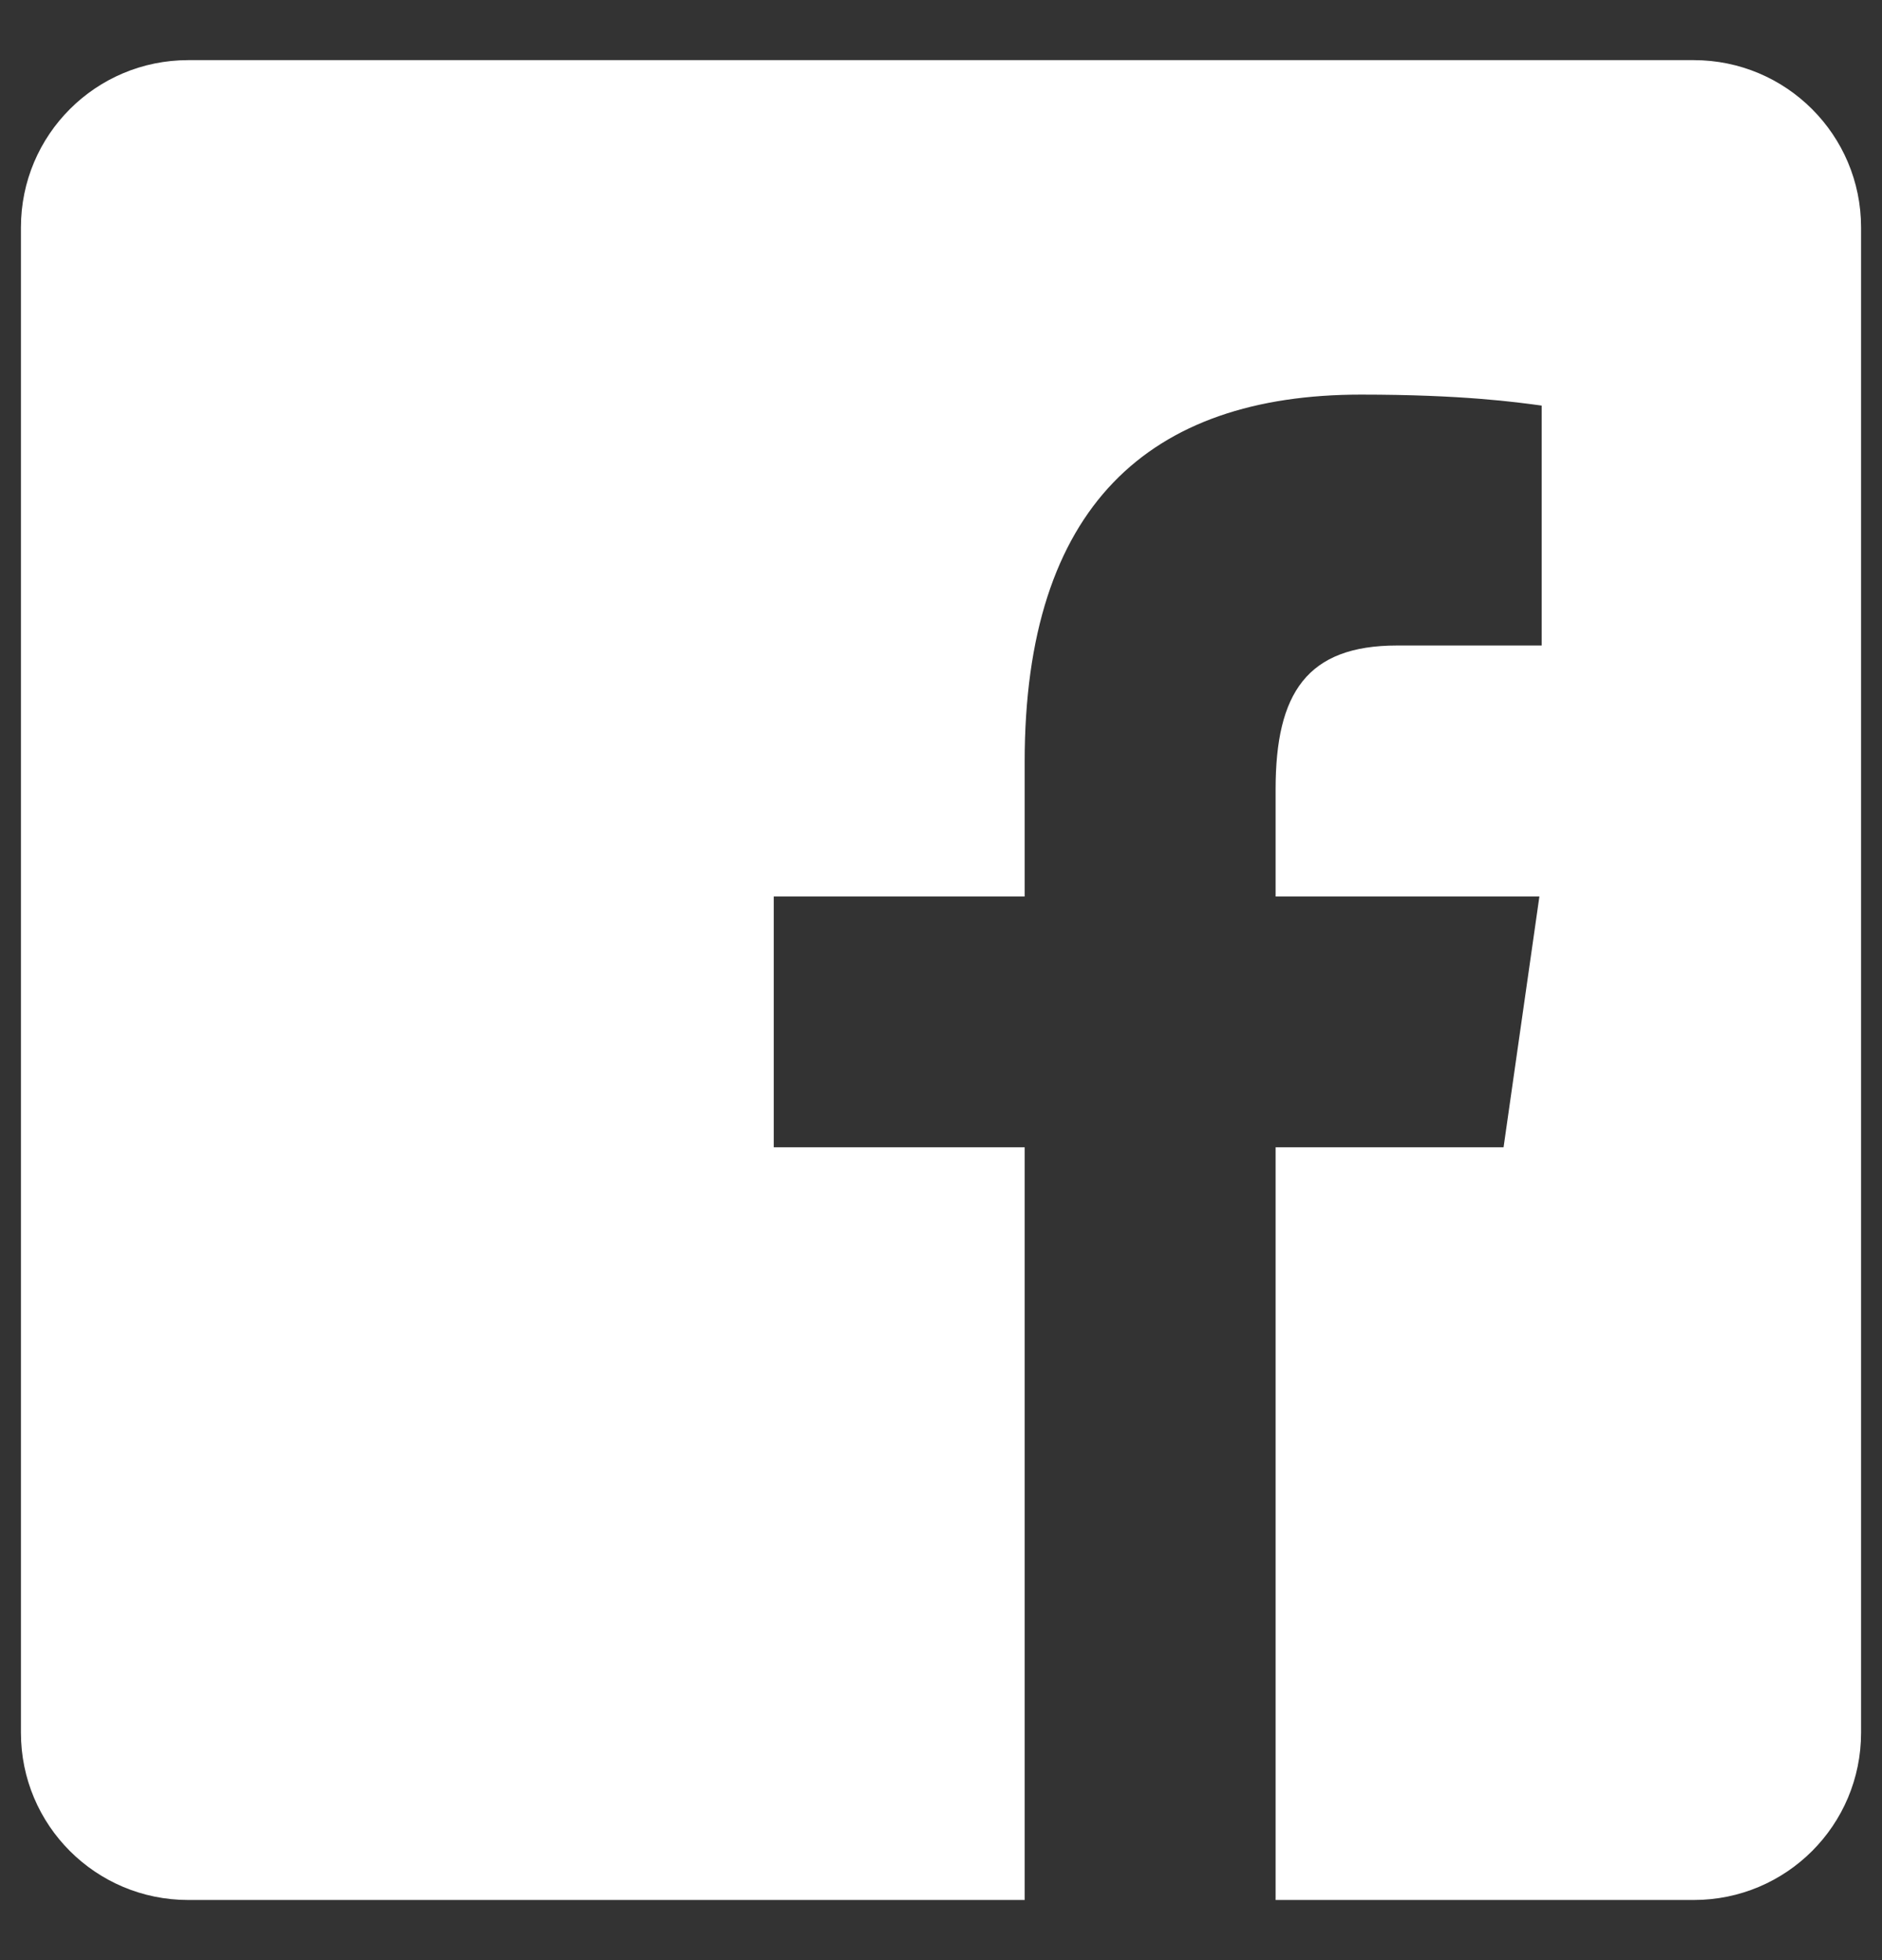 <svg width="24" height="25" viewBox="0 0 24 25" fill="none" xmlns="http://www.w3.org/2000/svg">
<rect x="0" y="0" width="24" height="25" fill="#333333" stroke="none"/>
<path d="M21.6 0.767H2.4C1.221 0.767 0.267 1.721 0.267 2.9V22.1C0.267 23.279 1.221 24.233 2.4 24.233H13.067V14.633H9.867V11.434H13.067V9.715C13.067 6.462 14.652 5.033 17.356 5.033C18.651 5.033 19.335 5.129 19.66 5.173V8.233H17.815C16.668 8.233 16.267 8.839 16.267 10.066V11.434H19.631L19.174 14.633H16.267V24.233H21.6C22.779 24.233 23.733 23.279 23.733 22.1V2.9C23.733 1.721 22.777 0.767 21.6 0.767Z" fill="white"/>
</svg>
